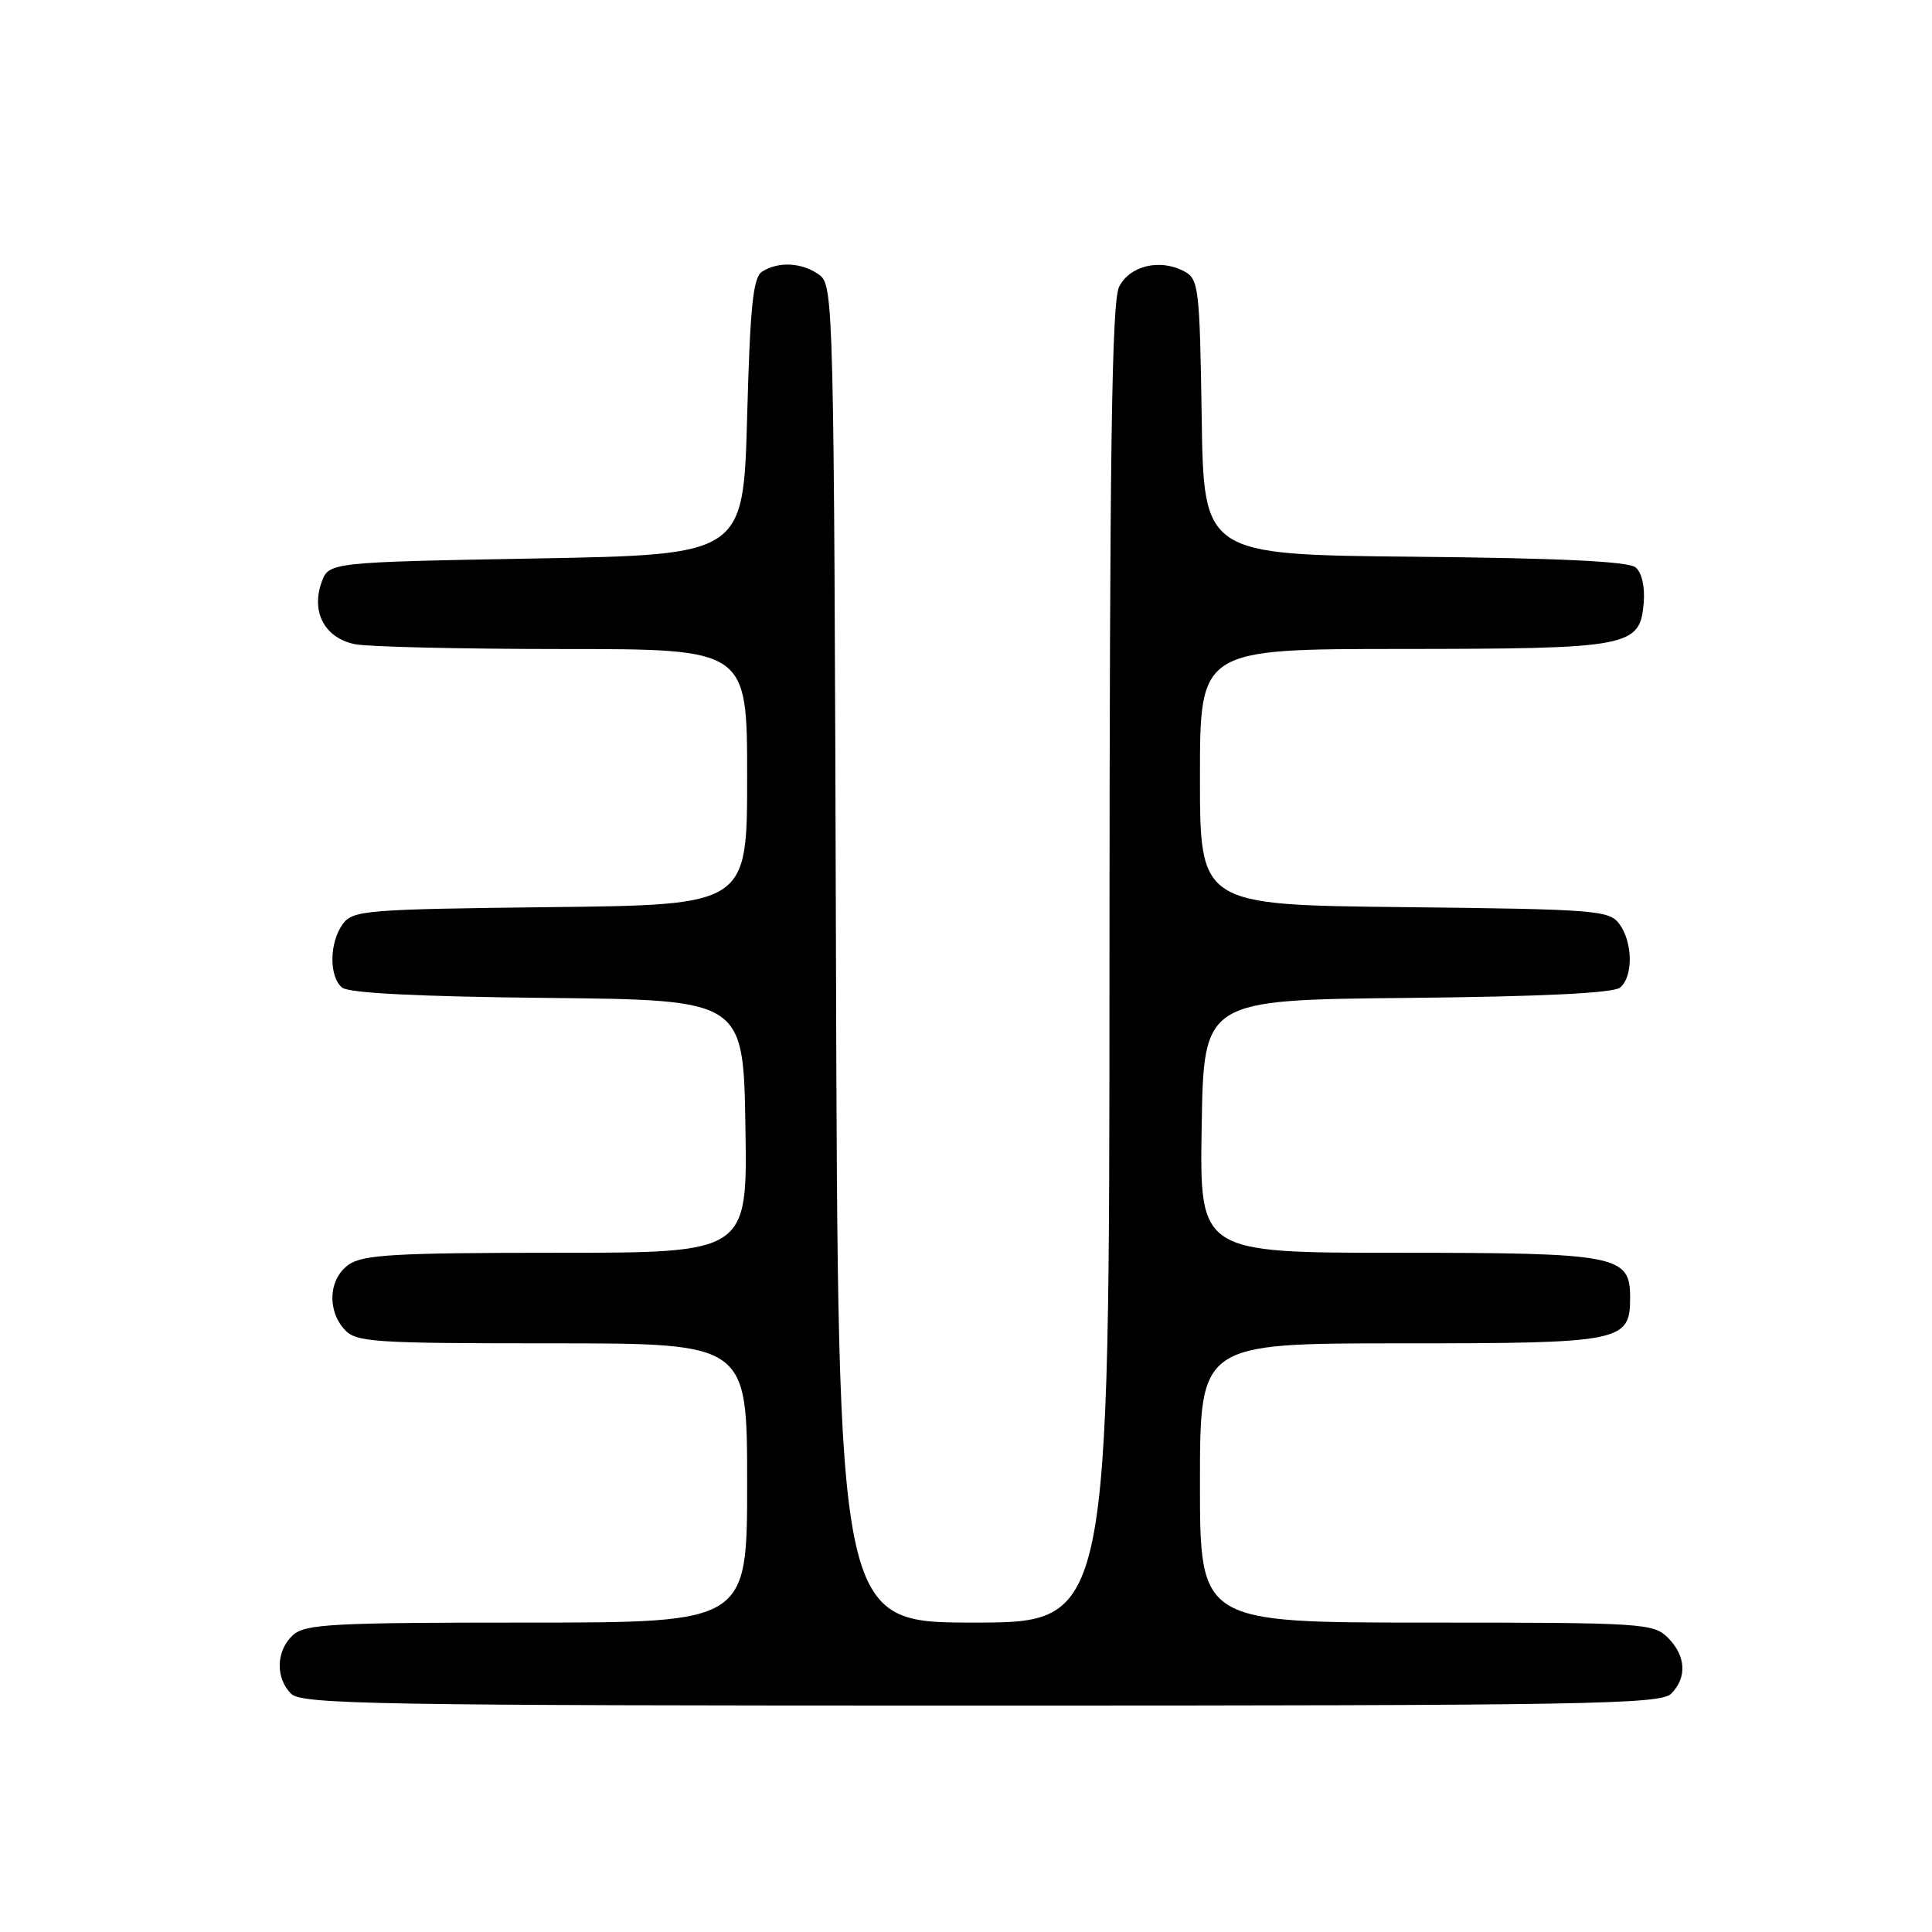 <?xml version="1.0" encoding="UTF-8" standalone="no"?>
<!DOCTYPE svg PUBLIC "-//W3C//DTD SVG 1.1//EN" "http://www.w3.org/Graphics/SVG/1.1/DTD/svg11.dtd" >
<svg xmlns="http://www.w3.org/2000/svg" xmlns:xlink="http://www.w3.org/1999/xlink" version="1.1" viewBox="0 0 256 256">
 <g >
 <path fill="currentColor"
d=" M 221.43 224.43 C 223.57 222.29 223.40 219.40 221.00 217.00 C 219.09 215.09 217.67 215.00 189.00 215.00 C 159.00 215.00 159.00 215.00 159.00 196.50 C 159.00 178.00 159.00 178.00 185.67 178.00 C 215.02 178.00 216.00 177.80 216.00 171.90 C 216.00 166.33 214.30 166.00 185.25 166.00 C 158.95 166.00 158.95 166.00 159.23 149.25 C 159.50 132.50 159.50 132.50 186.42 132.23 C 204.23 132.06 213.79 131.59 214.67 130.86 C 216.42 129.41 216.37 124.89 214.58 122.44 C 213.25 120.62 211.55 120.48 186.08 120.20 C 159.00 119.91 159.00 119.91 159.00 102.95 C 159.00 86.00 159.00 86.00 185.75 85.99 C 215.99 85.97 217.31 85.72 217.80 79.89 C 217.98 77.75 217.55 75.87 216.72 75.18 C 215.77 74.39 206.60 73.95 187.42 73.77 C 159.50 73.50 159.50 73.50 159.23 55.27 C 158.97 38.14 158.83 36.98 156.93 35.96 C 153.72 34.24 149.70 35.19 148.29 38.00 C 147.31 39.95 147.03 59.65 147.01 127.75 C 147.00 215.00 147.00 215.00 129.02 215.00 C 111.03 215.00 111.03 215.00 110.77 126.42 C 110.51 40.05 110.45 37.80 108.56 36.42 C 106.33 34.79 103.18 34.60 101.00 35.98 C 99.79 36.74 99.40 40.43 99.00 55.21 C 98.50 73.50 98.50 73.50 71.02 74.00 C 43.55 74.50 43.55 74.50 42.59 77.21 C 41.21 81.15 43.07 84.56 47.04 85.36 C 48.80 85.71 61.22 86.00 74.62 86.00 C 99.00 86.00 99.00 86.00 99.00 102.95 C 99.00 119.91 99.00 119.91 72.92 120.20 C 48.44 120.48 46.75 120.62 45.42 122.44 C 43.63 124.89 43.58 129.41 45.33 130.86 C 46.21 131.59 55.51 132.06 72.58 132.23 C 98.50 132.50 98.50 132.50 98.77 149.25 C 99.05 166.00 99.05 166.00 73.75 166.00 C 52.47 166.00 48.09 166.25 46.22 167.56 C 43.57 169.42 43.29 173.56 45.65 176.17 C 47.18 177.85 49.39 178.00 73.15 178.00 C 99.00 178.00 99.00 178.00 99.00 196.50 C 99.00 215.00 99.00 215.00 69.83 215.00 C 44.09 215.00 40.44 215.19 38.83 216.65 C 36.58 218.69 36.46 222.32 38.57 224.43 C 39.98 225.83 49.65 226.00 130.00 226.00 C 210.35 226.00 220.02 225.83 221.43 224.43 Z "/>
</g>
</svg>